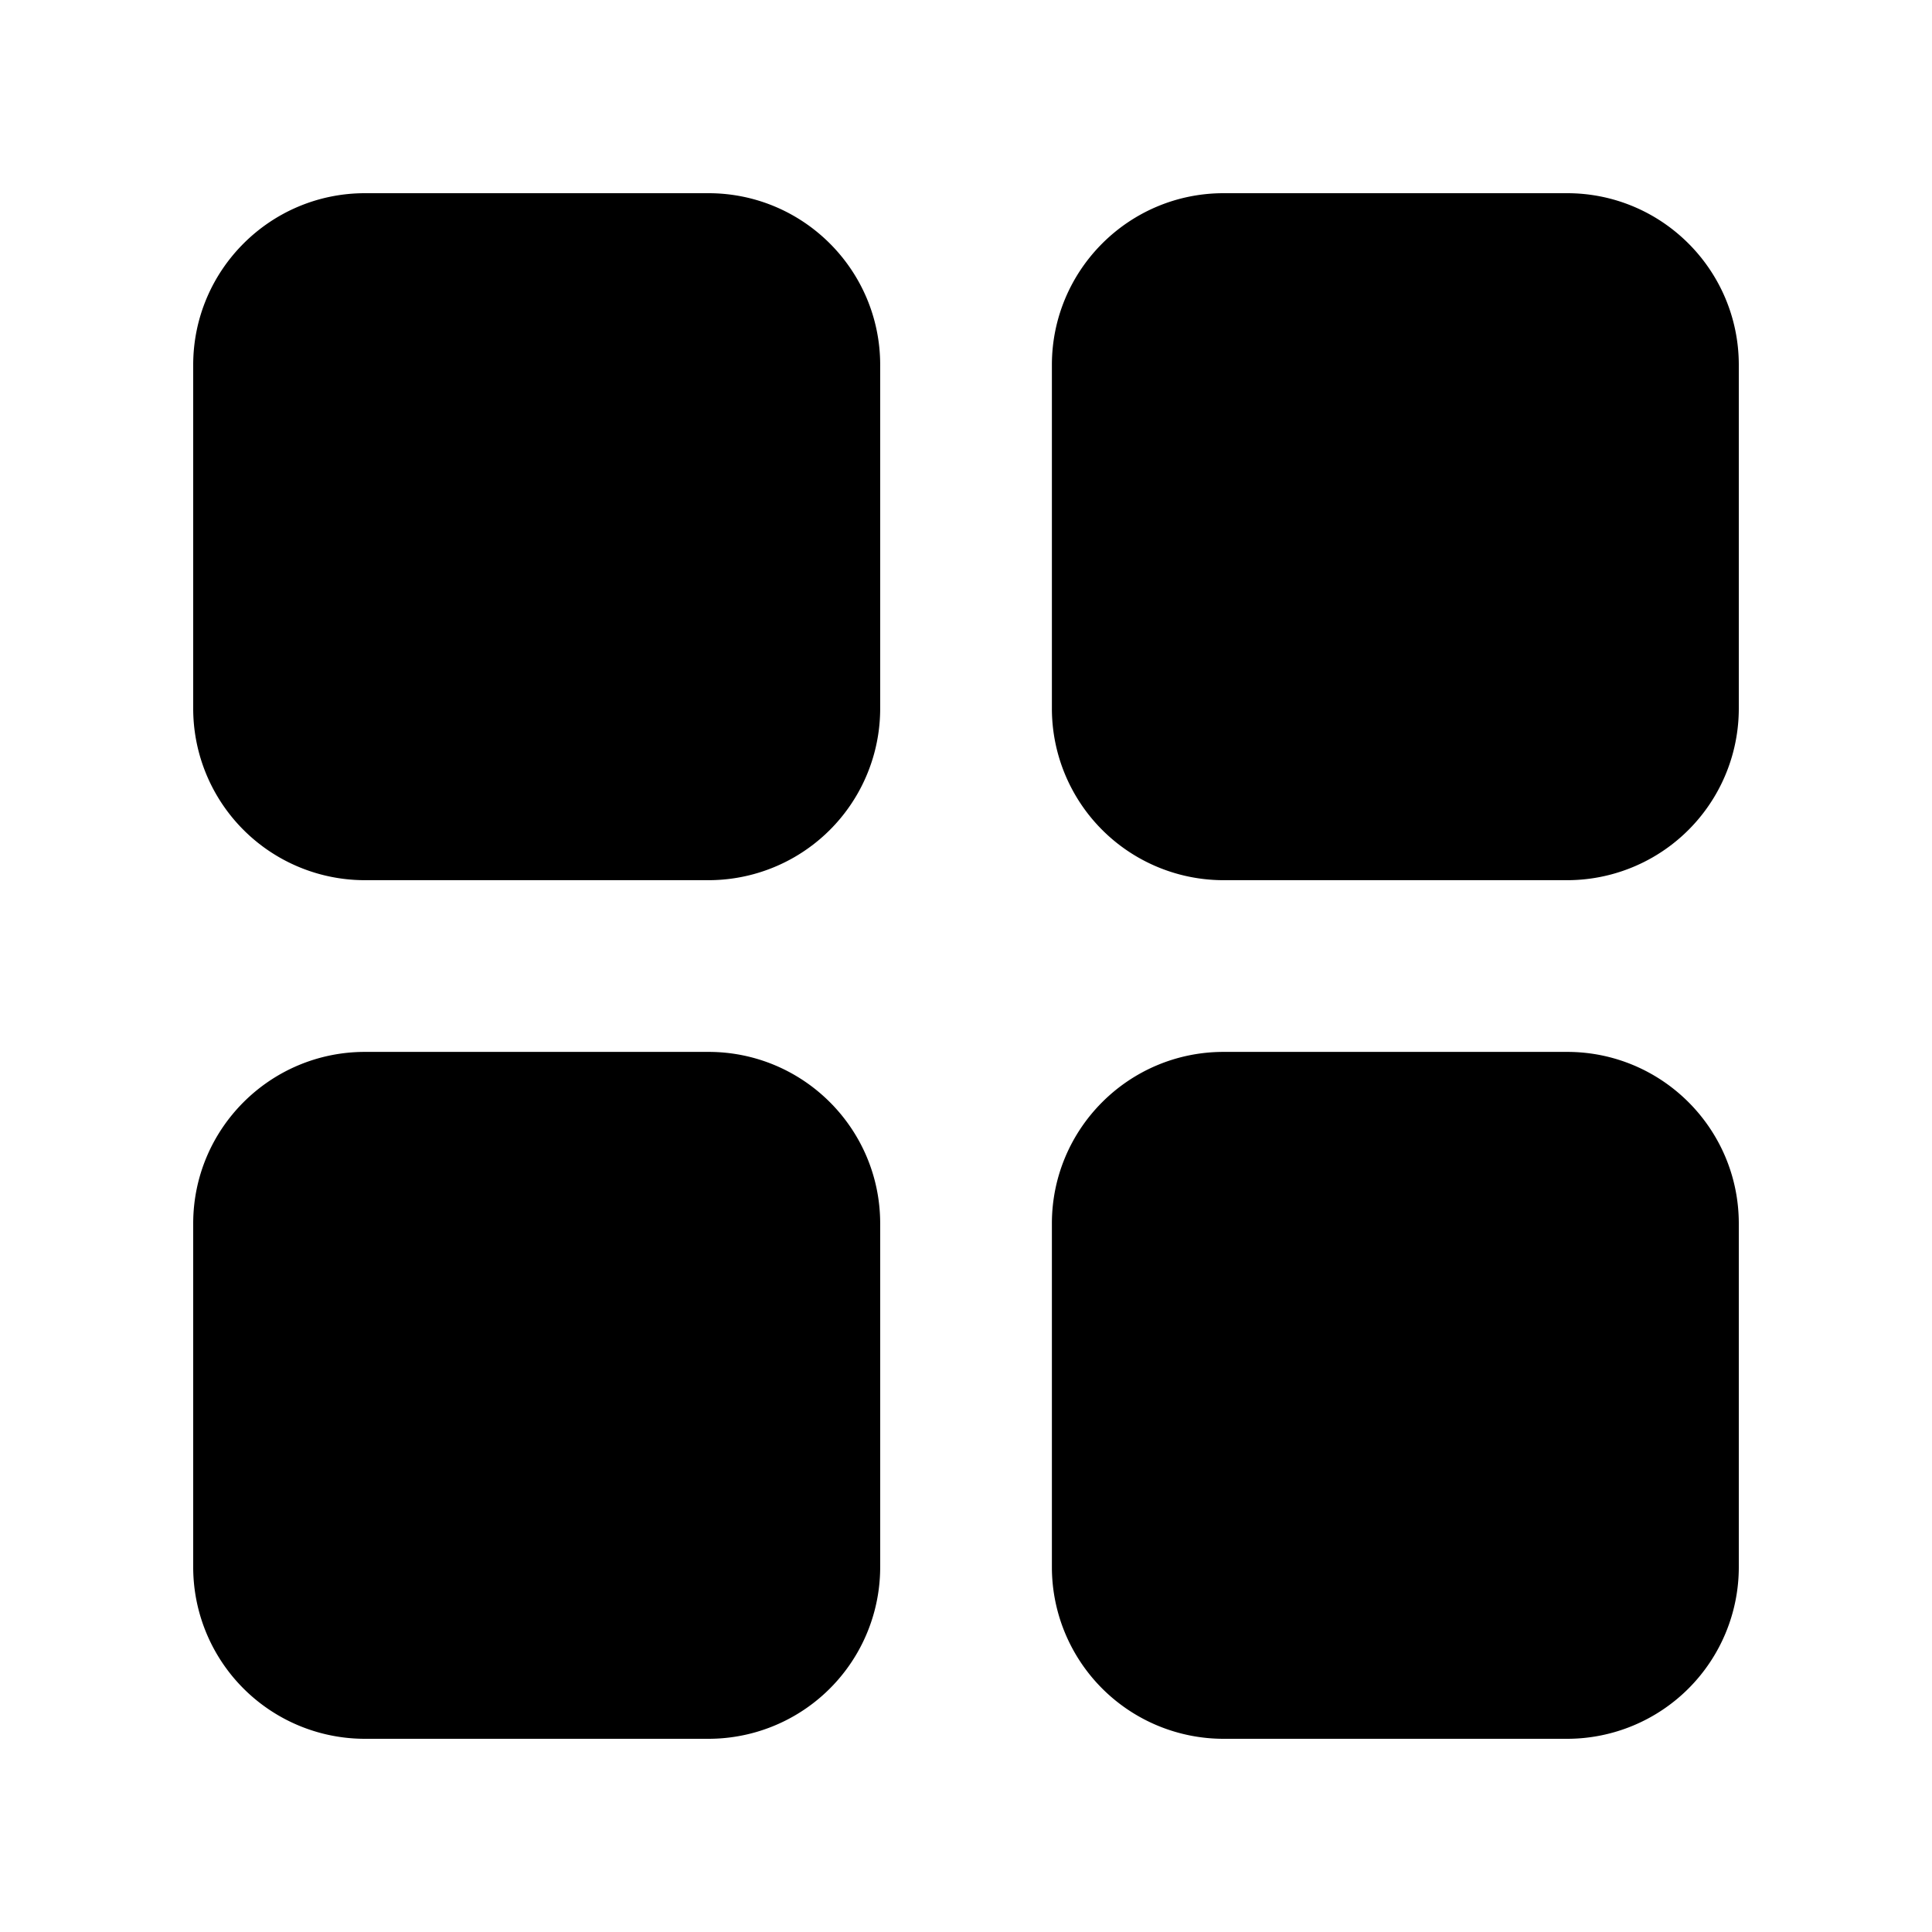 <svg xmlns="http://www.w3.org/2000/svg" fill="none" viewBox="0 0 24 24">
  <path fill="#000" d="M2.4 4.534c0-1.178.956-2.134 2.134-2.134H8.8c1.179 0 2.134.956 2.134 2.134V8.8A2.133 2.133 0 0 1 8.8 10.934H4.534A2.133 2.133 0 0 1 2.4 8.8V4.534Zm0 10.666c0-1.178.956-2.133 2.134-2.133H8.8c1.179 0 2.134.955 2.134 2.133v4.267A2.133 2.133 0 0 1 8.8 21.6H4.534A2.133 2.133 0 0 1 2.4 19.467V15.2ZM13.067 4.534c0-1.178.955-2.134 2.133-2.134h4.267c1.178 0 2.133.956 2.133 2.134V8.8a2.133 2.133 0 0 1-2.133 2.134H15.2A2.133 2.133 0 0 1 13.067 8.8V4.534Zm0 10.666c0-1.178.955-2.133 2.133-2.133h4.267c1.178 0 2.133.955 2.133 2.133v4.267a2.133 2.133 0 0 1-2.133 2.133H15.2a2.133 2.133 0 0 1-2.133-2.133V15.2Z"/>
</svg>
